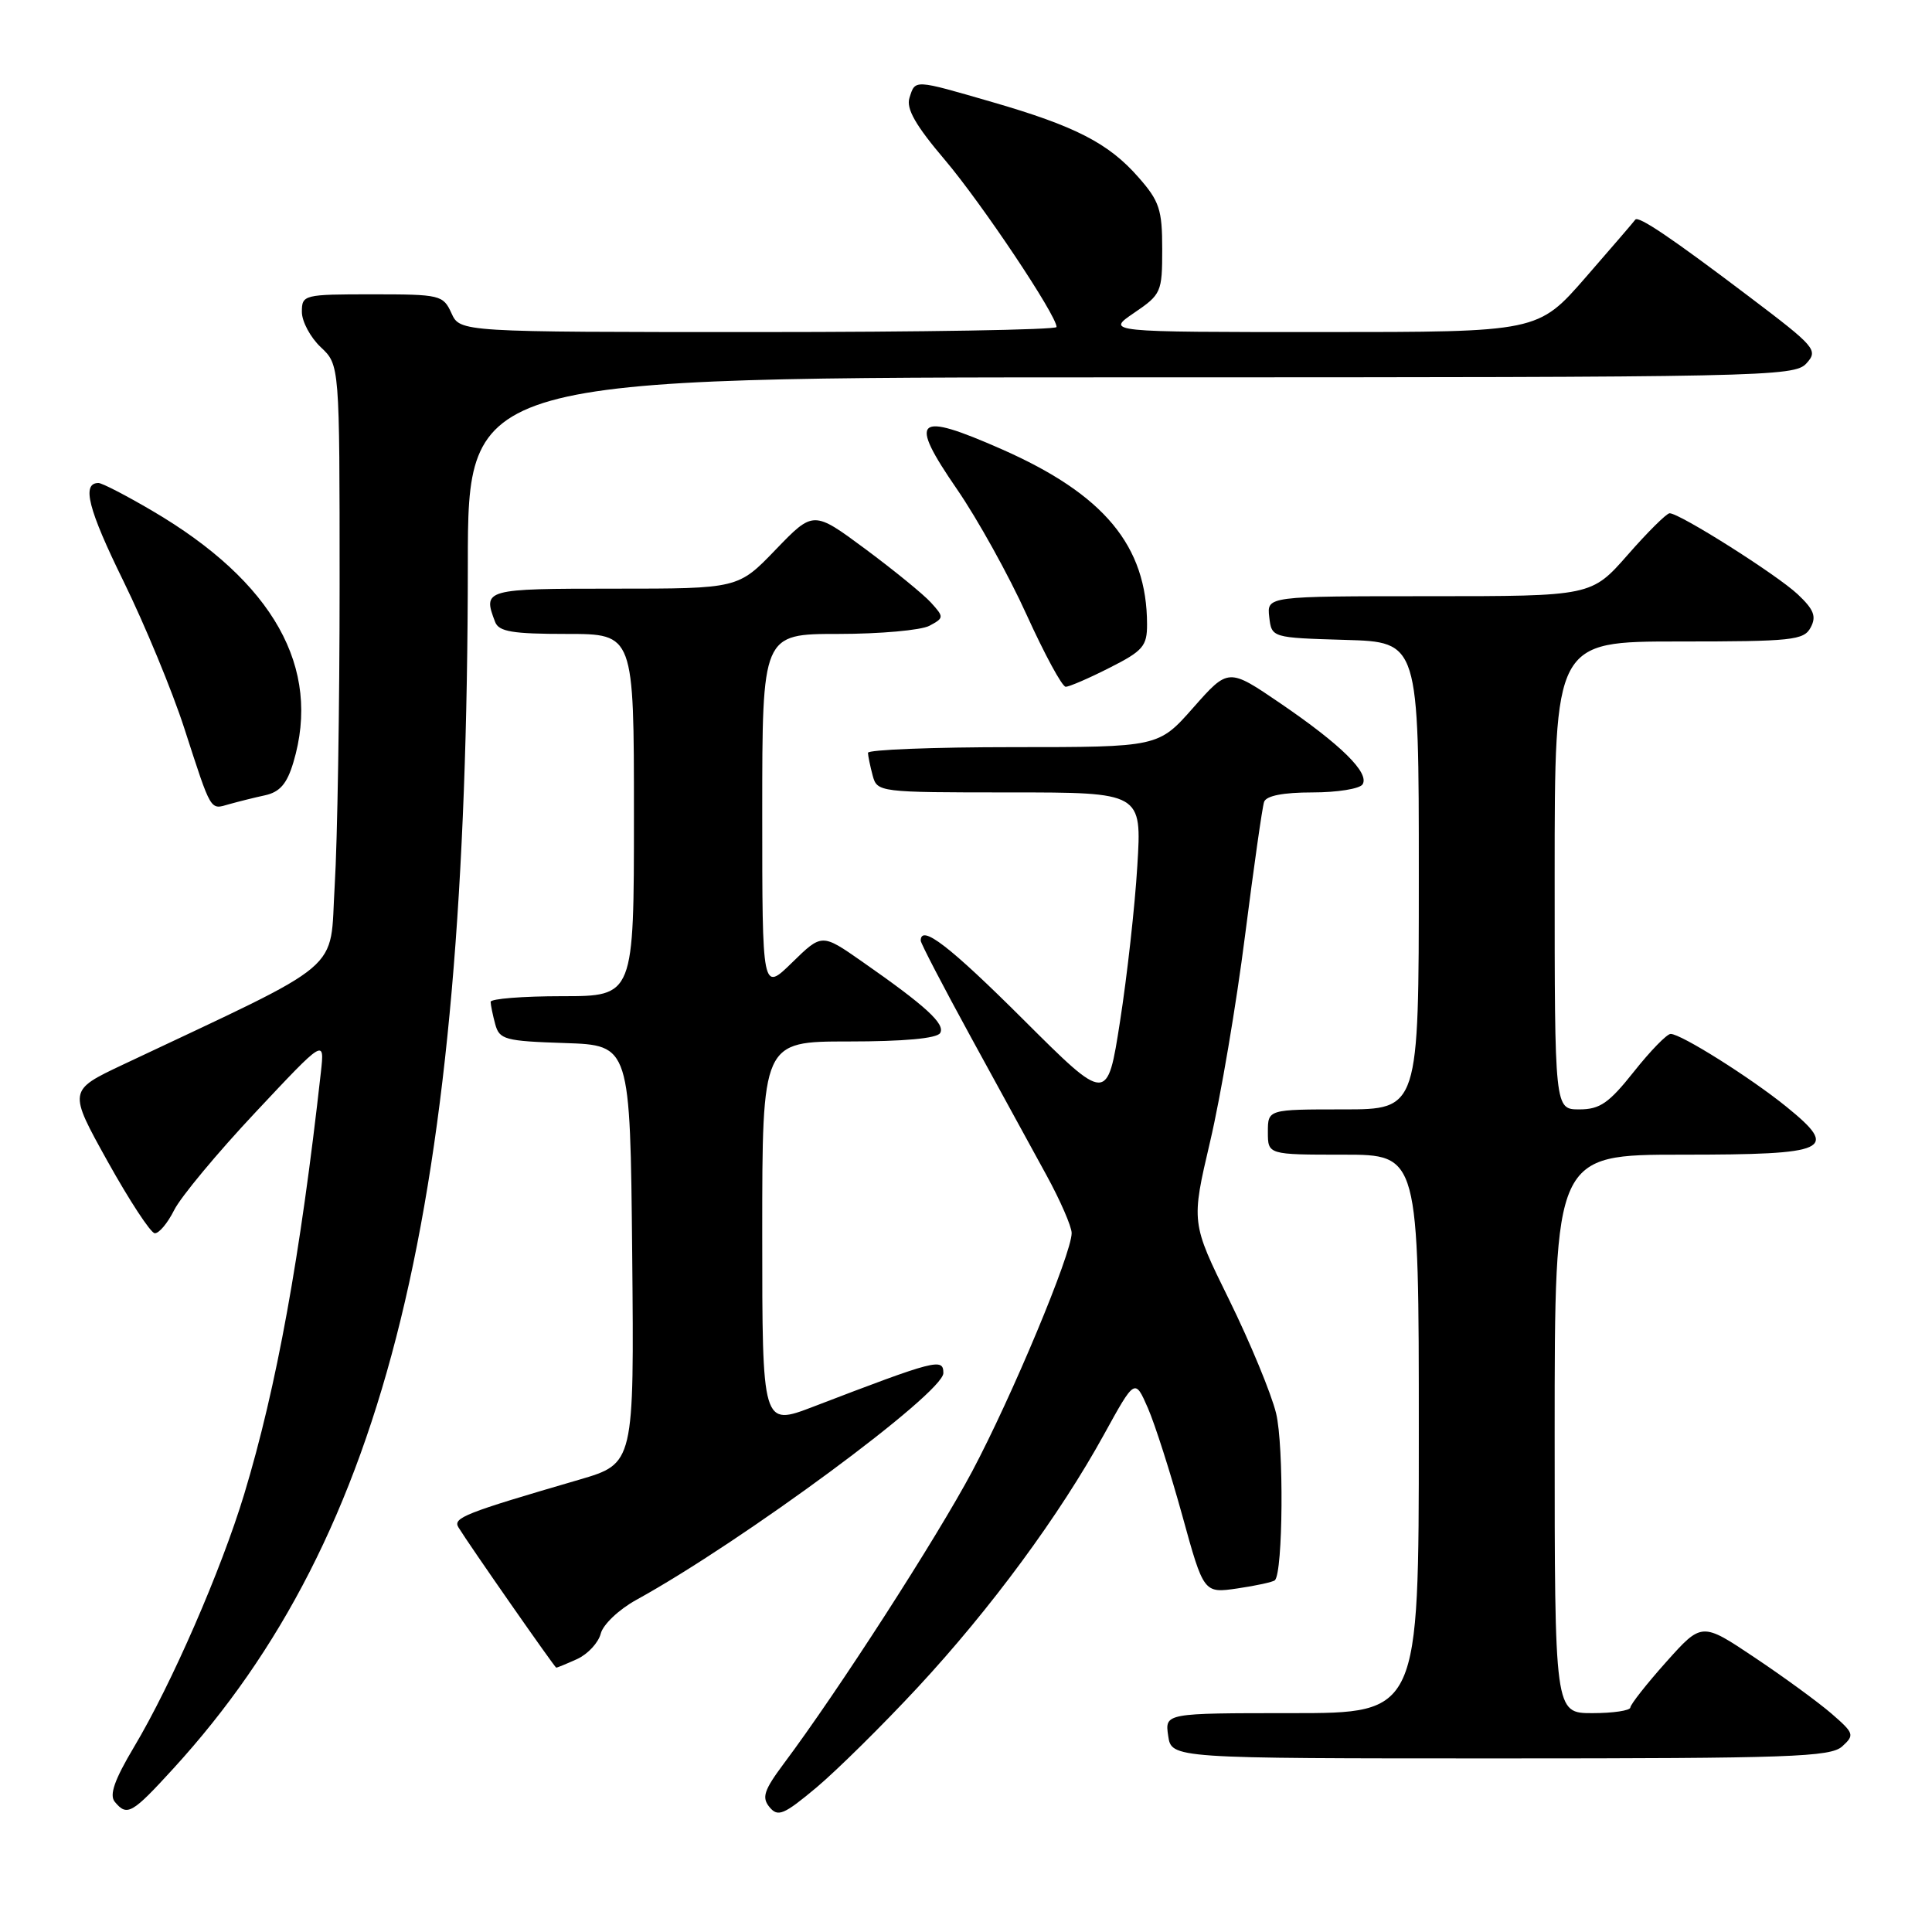 <?xml version="1.0" encoding="UTF-8" standalone="no"?>
<!DOCTYPE svg PUBLIC "-//W3C//DTD SVG 1.1//EN" "http://www.w3.org/Graphics/SVG/1.1/DTD/svg11.dtd" >
<svg xmlns="http://www.w3.org/2000/svg" xmlns:xlink="http://www.w3.org/1999/xlink" version="1.1" viewBox="0 0 256 256">
 <g >
 <path fill="currentColor"
d=" M 121.61 223.58 C 131.30 213.14 140.40 200.78 146.29 190.07 C 150.38 182.64 150.38 182.64 152.10 186.57 C 153.04 188.73 155.09 195.14 156.66 200.82 C 159.50 211.13 159.50 211.13 164.00 210.47 C 166.47 210.11 168.69 209.62 168.93 209.39 C 170.01 208.34 170.13 191.56 169.09 187.27 C 168.45 184.65 165.65 177.89 162.88 172.25 C 157.83 162.00 157.83 162.00 160.35 151.25 C 161.74 145.34 163.82 133.07 164.97 124.00 C 166.13 114.92 167.26 106.94 167.50 106.25 C 167.79 105.44 170.03 105.00 173.91 105.00 C 177.19 105.00 180.18 104.52 180.55 103.93 C 181.48 102.41 177.72 98.70 169.68 93.21 C 162.77 88.50 162.77 88.50 158.13 93.75 C 153.50 99.00 153.50 99.00 134.25 99.00 C 123.66 99.00 115.01 99.34 115.01 99.75 C 115.02 100.16 115.30 101.51 115.63 102.75 C 116.23 104.97 116.43 105.00 133.77 105.00 C 151.30 105.00 151.30 105.00 150.70 114.75 C 150.38 120.11 149.34 129.38 148.41 135.34 C 146.72 146.19 146.72 146.19 135.59 135.09 C 125.82 125.35 122.00 122.41 122.00 124.64 C 122.00 124.99 124.99 130.73 128.63 137.39 C 132.28 144.05 136.78 152.27 138.63 155.66 C 140.49 159.05 142.00 162.53 142.00 163.39 C 142.00 166.11 134.06 185.11 128.80 195.00 C 124.08 203.85 111.07 224.05 103.84 233.71 C 101.22 237.23 100.91 238.18 101.97 239.46 C 103.08 240.80 103.86 240.47 108.20 236.84 C 110.92 234.55 116.96 228.59 121.61 223.58 Z  M 22.99 234.32 C 51.31 203.33 61.94 159.87 61.99 74.75 C 62.00 50.00 62.00 50.00 149.85 50.00 C 233.96 50.00 237.76 49.92 239.36 48.15 C 240.95 46.40 240.59 45.98 231.76 39.30 C 221.47 31.51 217.07 28.54 216.68 29.11 C 216.54 29.33 213.58 32.76 210.11 36.75 C 203.79 44.00 203.79 44.00 175.16 44.00 C 146.54 44.00 146.54 44.00 150.27 41.46 C 153.87 39.01 154.00 38.73 154.00 33.00 C 154.00 27.77 153.63 26.64 150.84 23.48 C 146.90 18.98 142.48 16.71 131.46 13.52 C 121.03 10.50 121.29 10.51 120.51 12.96 C 120.05 14.40 121.31 16.61 125.22 21.21 C 130.12 27.00 140.00 41.78 140.00 43.33 C 140.00 43.70 122.22 44.00 100.48 44.00 C 60.96 44.00 60.96 44.00 59.82 41.50 C 58.72 39.09 58.33 39.00 49.34 39.00 C 40.23 39.00 40.00 39.06 40.00 41.33 C 40.00 42.60 41.13 44.71 42.50 46.00 C 45.00 48.35 45.00 48.35 45.00 77.52 C 45.00 93.56 44.71 111.48 44.35 117.33 C 43.63 129.12 46.24 126.92 16.27 141.08 C 9.04 144.50 9.04 144.50 14.27 153.91 C 17.15 159.08 19.95 163.36 20.50 163.41 C 21.05 163.46 22.21 162.08 23.08 160.34 C 23.95 158.60 28.79 152.78 33.84 147.40 C 43.01 137.62 43.01 137.62 42.52 142.06 C 39.80 166.46 36.66 183.77 32.36 197.98 C 29.31 208.05 22.73 223.16 17.75 231.50 C 15.17 235.83 14.46 237.85 15.21 238.75 C 16.84 240.72 17.48 240.35 22.99 234.32 Z  M 244.10 231.41 C 245.76 229.90 245.69 229.67 242.68 227.06 C 240.93 225.55 236.35 222.20 232.50 219.63 C 225.50 214.94 225.50 214.94 220.78 220.22 C 218.19 223.12 216.05 225.84 216.03 226.25 C 216.01 226.66 213.75 227.00 211.00 227.00 C 206.00 227.00 206.00 227.00 206.00 190.00 C 206.00 153.00 206.00 153.00 222.89 153.00 C 242.42 153.00 243.77 152.38 236.71 146.65 C 231.96 142.80 222.75 137.00 221.37 137.00 C 220.87 137.00 218.68 139.25 216.50 142.00 C 213.19 146.17 212.00 147.00 209.27 147.00 C 206.00 147.00 206.00 147.00 206.00 116.00 C 206.00 85.00 206.00 85.00 222.46 85.00 C 237.47 85.00 239.02 84.84 239.92 83.15 C 240.71 81.68 240.35 80.77 238.21 78.75 C 235.43 76.14 222.54 67.99 221.23 68.01 C 220.83 68.02 218.33 70.49 215.69 73.51 C 210.87 79.00 210.87 79.00 189.37 79.00 C 167.87 79.00 167.87 79.00 168.18 81.75 C 168.50 84.50 168.50 84.50 178.25 84.79 C 188.00 85.07 188.00 85.07 188.00 116.04 C 188.00 147.00 188.00 147.00 178.00 147.00 C 168.00 147.00 168.00 147.00 168.00 150.00 C 168.00 153.00 168.00 153.00 178.00 153.00 C 188.00 153.00 188.00 153.00 188.00 190.00 C 188.00 227.00 188.00 227.00 171.17 227.00 C 154.35 227.00 154.35 227.00 154.79 230.00 C 155.23 233.00 155.23 233.00 198.78 233.00 C 237.22 233.00 242.55 232.81 244.10 231.41 Z  M 76.48 219.83 C 77.89 219.18 79.29 217.67 79.60 216.47 C 79.90 215.26 82.01 213.26 84.32 211.99 C 98.41 204.23 125.00 184.59 125.00 181.94 C 125.00 179.91 124.05 180.15 107.75 186.40 C 101.00 188.98 101.00 188.98 101.00 163.49 C 101.00 138.00 101.00 138.00 112.44 138.00 C 119.75 138.00 124.13 137.60 124.57 136.89 C 125.30 135.70 122.69 133.31 114.20 127.39 C 108.90 123.69 108.90 123.69 104.95 127.55 C 101.00 131.41 101.00 131.41 101.00 107.70 C 101.00 84.00 101.00 84.00 111.07 84.00 C 116.60 84.00 122.04 83.51 123.15 82.92 C 125.09 81.88 125.10 81.77 123.37 79.86 C 122.39 78.77 118.47 75.58 114.68 72.76 C 107.78 67.65 107.78 67.65 102.79 72.82 C 97.81 78.00 97.81 78.00 81.40 78.00 C 64.19 78.00 63.94 78.07 65.61 82.42 C 66.10 83.70 67.92 84.00 75.11 84.00 C 84.00 84.00 84.00 84.00 84.00 108.00 C 84.00 132.00 84.00 132.00 74.50 132.00 C 69.28 132.00 65.01 132.34 65.01 132.75 C 65.02 133.16 65.29 134.50 65.62 135.71 C 66.17 137.75 66.90 137.95 74.86 138.21 C 83.50 138.50 83.50 138.50 83.77 166.22 C 84.03 193.93 84.03 193.93 76.77 196.06 C 61.54 200.50 59.97 201.12 60.75 202.39 C 62.12 204.64 73.50 220.95 73.70 220.97 C 73.81 220.99 75.06 220.47 76.48 219.83 Z  M 35.12 105.38 C 37.08 104.95 38.03 103.85 38.87 101.03 C 42.63 88.49 36.24 77.10 20.15 67.67 C 16.71 65.65 13.52 64.00 13.05 64.00 C 10.79 64.00 11.67 67.46 16.37 77.03 C 19.19 82.79 22.82 91.55 24.42 96.50 C 28.06 107.73 27.81 107.29 30.36 106.56 C 31.54 106.23 33.68 105.69 35.12 105.38 Z  M 147.03 88.48 C 151.45 86.25 152.00 85.61 151.99 82.73 C 151.98 72.33 146.31 65.51 132.72 59.52 C 121.30 54.49 120.31 55.38 126.81 64.83 C 129.51 68.75 133.67 76.24 136.04 81.48 C 138.42 86.71 140.74 91.00 141.21 91.00 C 141.68 91.00 144.30 89.87 147.03 88.48 Z "/>
</g>
</svg>
